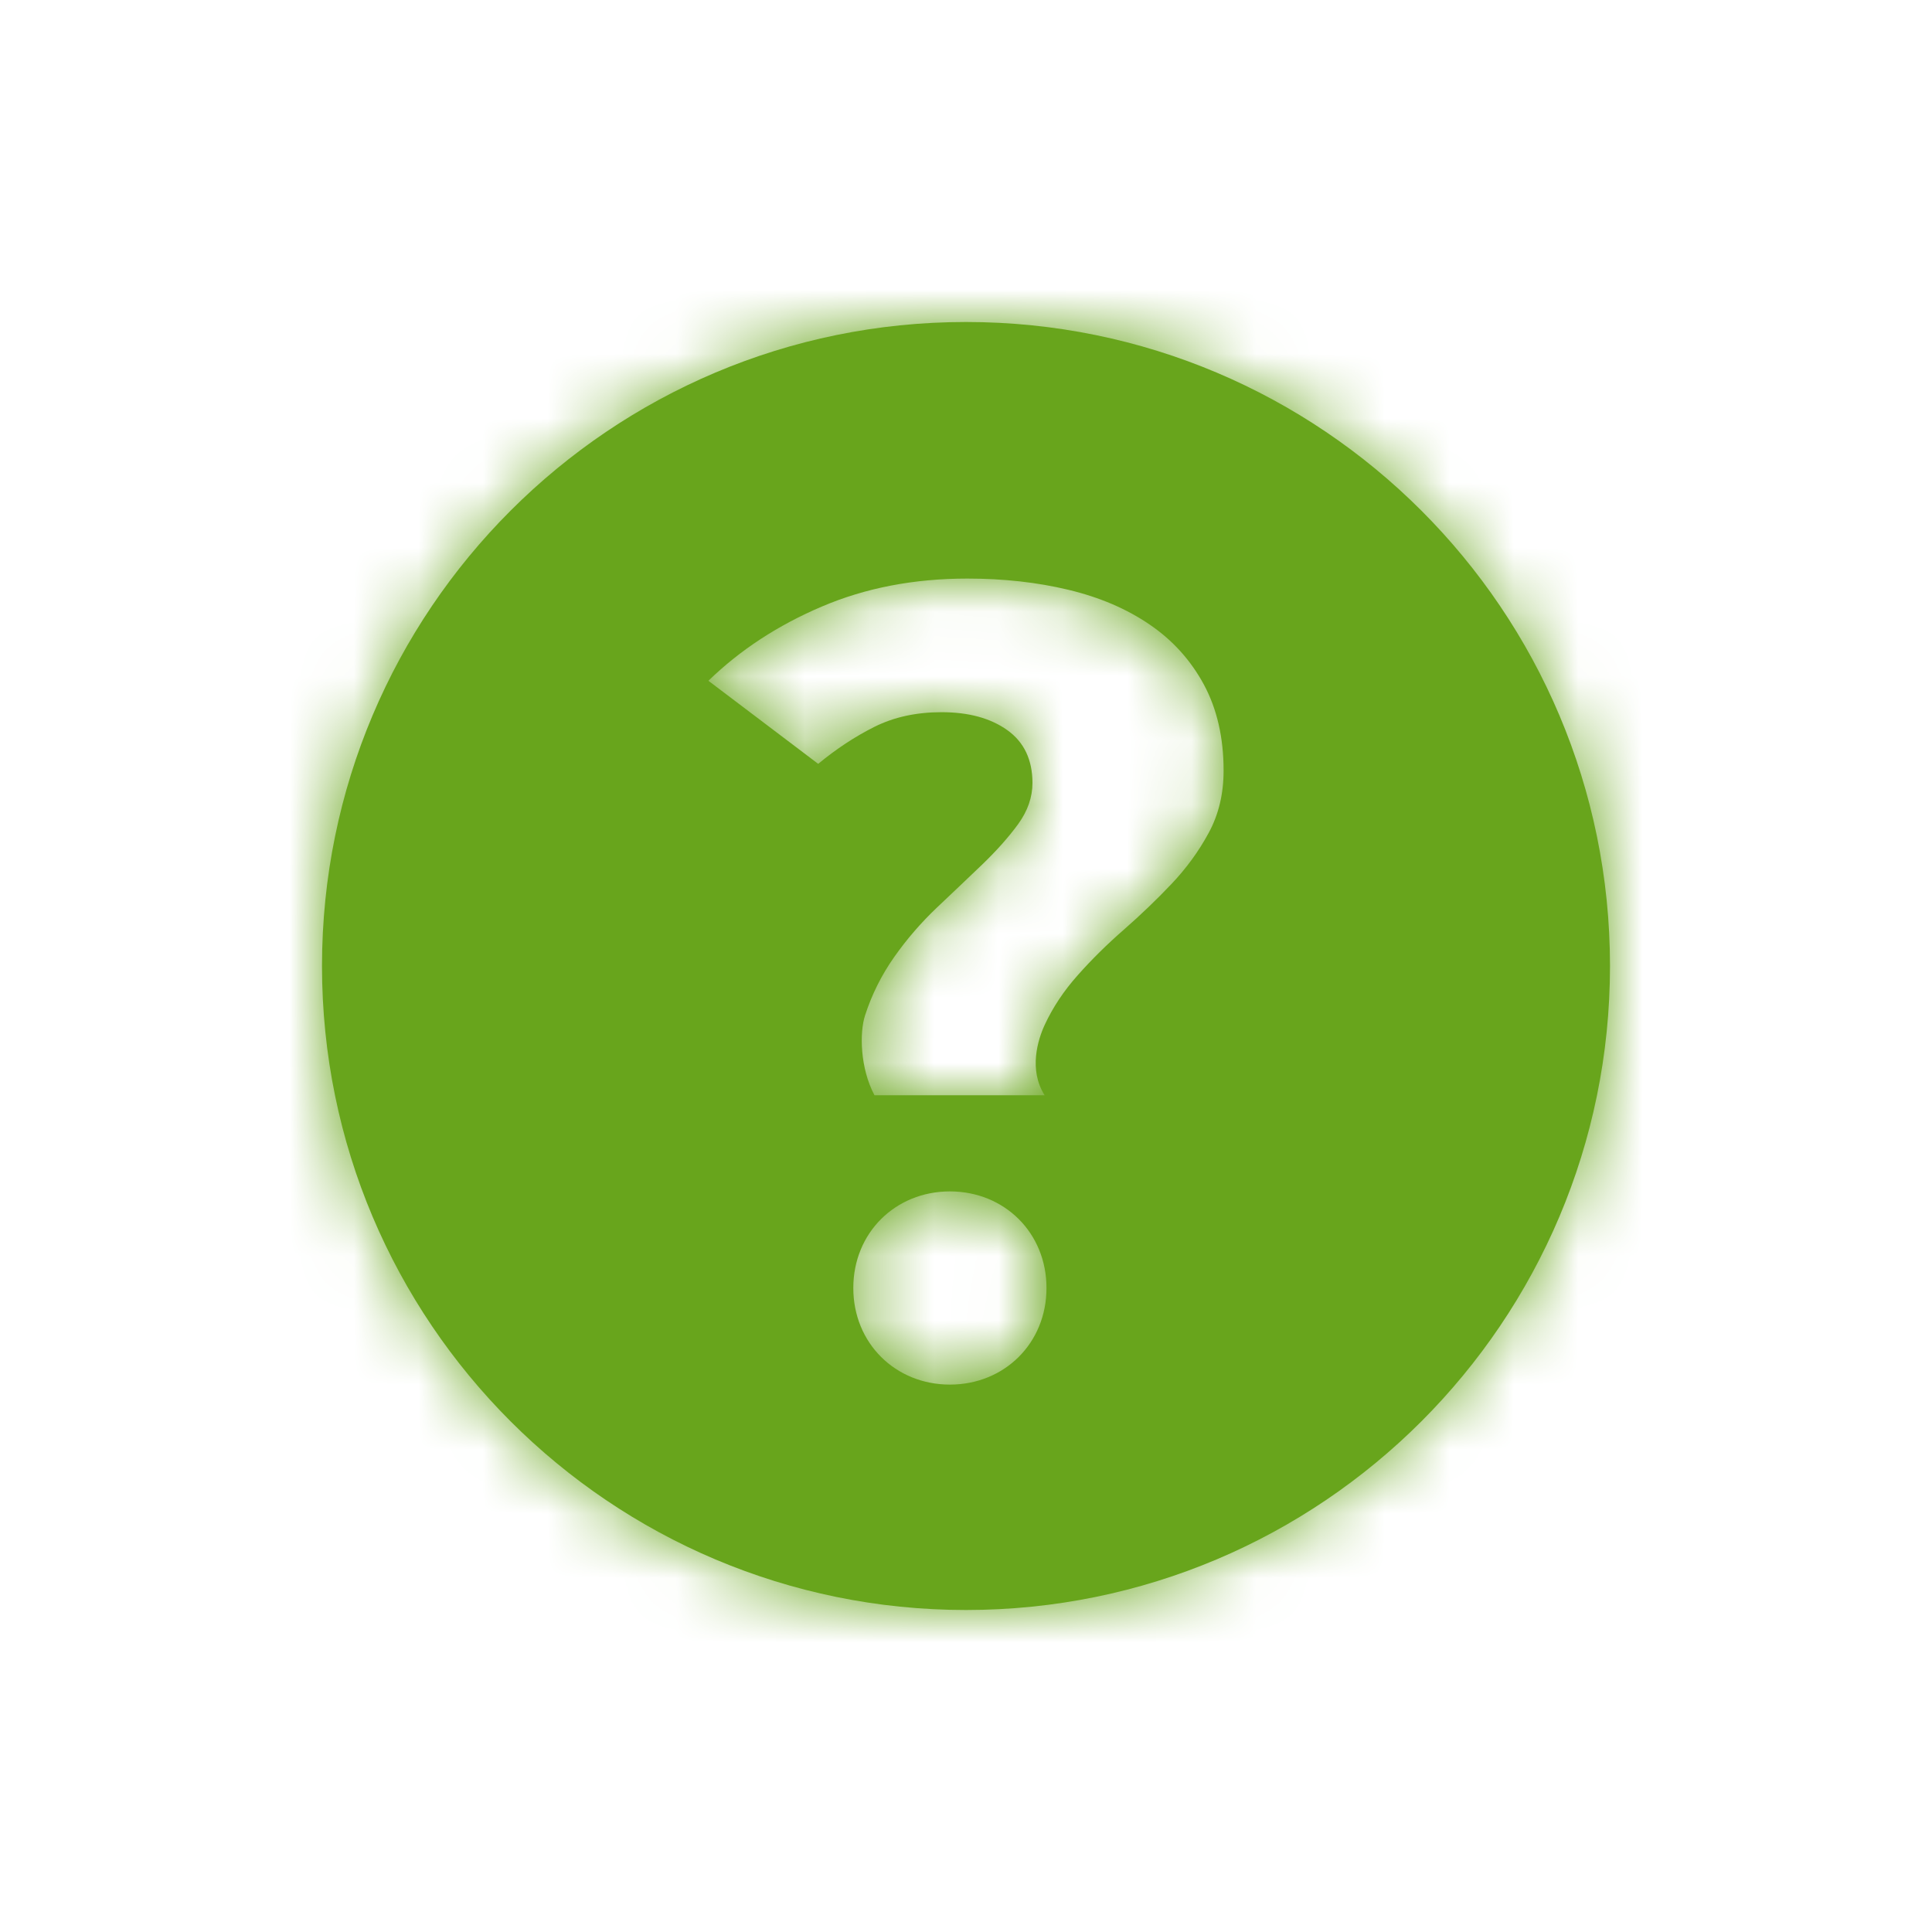 <?xml version="1.0" encoding="UTF-8"?>
<svg width="30px" height="30px" viewBox="0 0 30 30" version="1.1" xmlns="http://www.w3.org/2000/svg" xmlns:xlink="http://www.w3.org/1999/xlink">
    <!-- Generator: Sketch 48.2 (47327) - http://www.bohemiancoding.com/sketch -->
    <title>Icons / Help</title>
    <desc>Created with Sketch.</desc>
    <defs>
        <path d="M10,20 C4.477,20 0,15.523 0,10 C0,4.477 4.477,0 10,0 C15.523,0 20,4.477 20,10 C20,15.523 15.523,20 10,20 Z M9.75,16.5 C10.597,16.5 11.25,15.857 11.25,15 C11.25,14.143 10.597,13.5 9.75,13.5 C8.903,13.5 8.25,14.143 8.25,15 C8.25,15.857 8.903,16.5 9.75,16.5 Z M8.579,12.007 L11.221,12.007 C10.969,11.61 11.118,11.14 11.221,10.917 C11.347,10.644 11.519,10.385 11.737,10.141 C11.954,9.896 12.193,9.661 12.453,9.434 C12.712,9.207 12.958,8.972 13.189,8.728 C13.421,8.484 13.614,8.219 13.768,7.934 C13.923,7.649 14,7.327 14,6.966 C14,6.454 13.898,6.01 13.695,5.632 C13.491,5.254 13.211,4.943 12.853,4.699 C12.495,4.454 12.074,4.274 11.589,4.158 C11.105,4.042 10.582,3.984 10.021,3.984 C9.193,3.984 8.439,4.129 7.758,4.42 C7.077,4.71 6.491,5.094 6,5.571 L7.705,6.861 C7.986,6.629 8.277,6.437 8.579,6.286 C8.881,6.135 9.228,6.059 9.621,6.059 C10.042,6.059 10.382,6.152 10.642,6.338 C10.902,6.524 11.032,6.798 11.032,7.158 C11.032,7.379 10.958,7.591 10.811,7.795 C10.663,7.998 10.477,8.207 10.253,8.423 C10.028,8.638 9.793,8.862 9.547,9.094 C9.302,9.327 9.081,9.582 8.884,9.862 C8.688,10.141 8.537,10.443 8.432,10.769 C8.346,11.033 8.354,11.586 8.579,12.007 Z" id="path-1"></path>
    </defs>
    <g id="Symbols" stroke="none" stroke-width="1" fill="none" fill-rule="evenodd">
        <g id="Icons-/-Help">
            <g id="Group" transform="translate(5, 5)">
                <mask id="mask-2" fill="white">
                    <use xlink:href="#path-1"></use>
                </mask>
                <use id="Mask" fill="#68A51C" xlink:href="#path-1"></use>
                <g id="UI/Color/Flat/ASDA-Green-New" mask="url(#mask-2)" fill="#68A51C">
                    <g transform="translate(-5, -5)" id="Base">
                        <rect x="0" y="0" width="30" height="30"></rect>
                    </g>
                </g>
            </g>
        </g>
    </g>
</svg>
